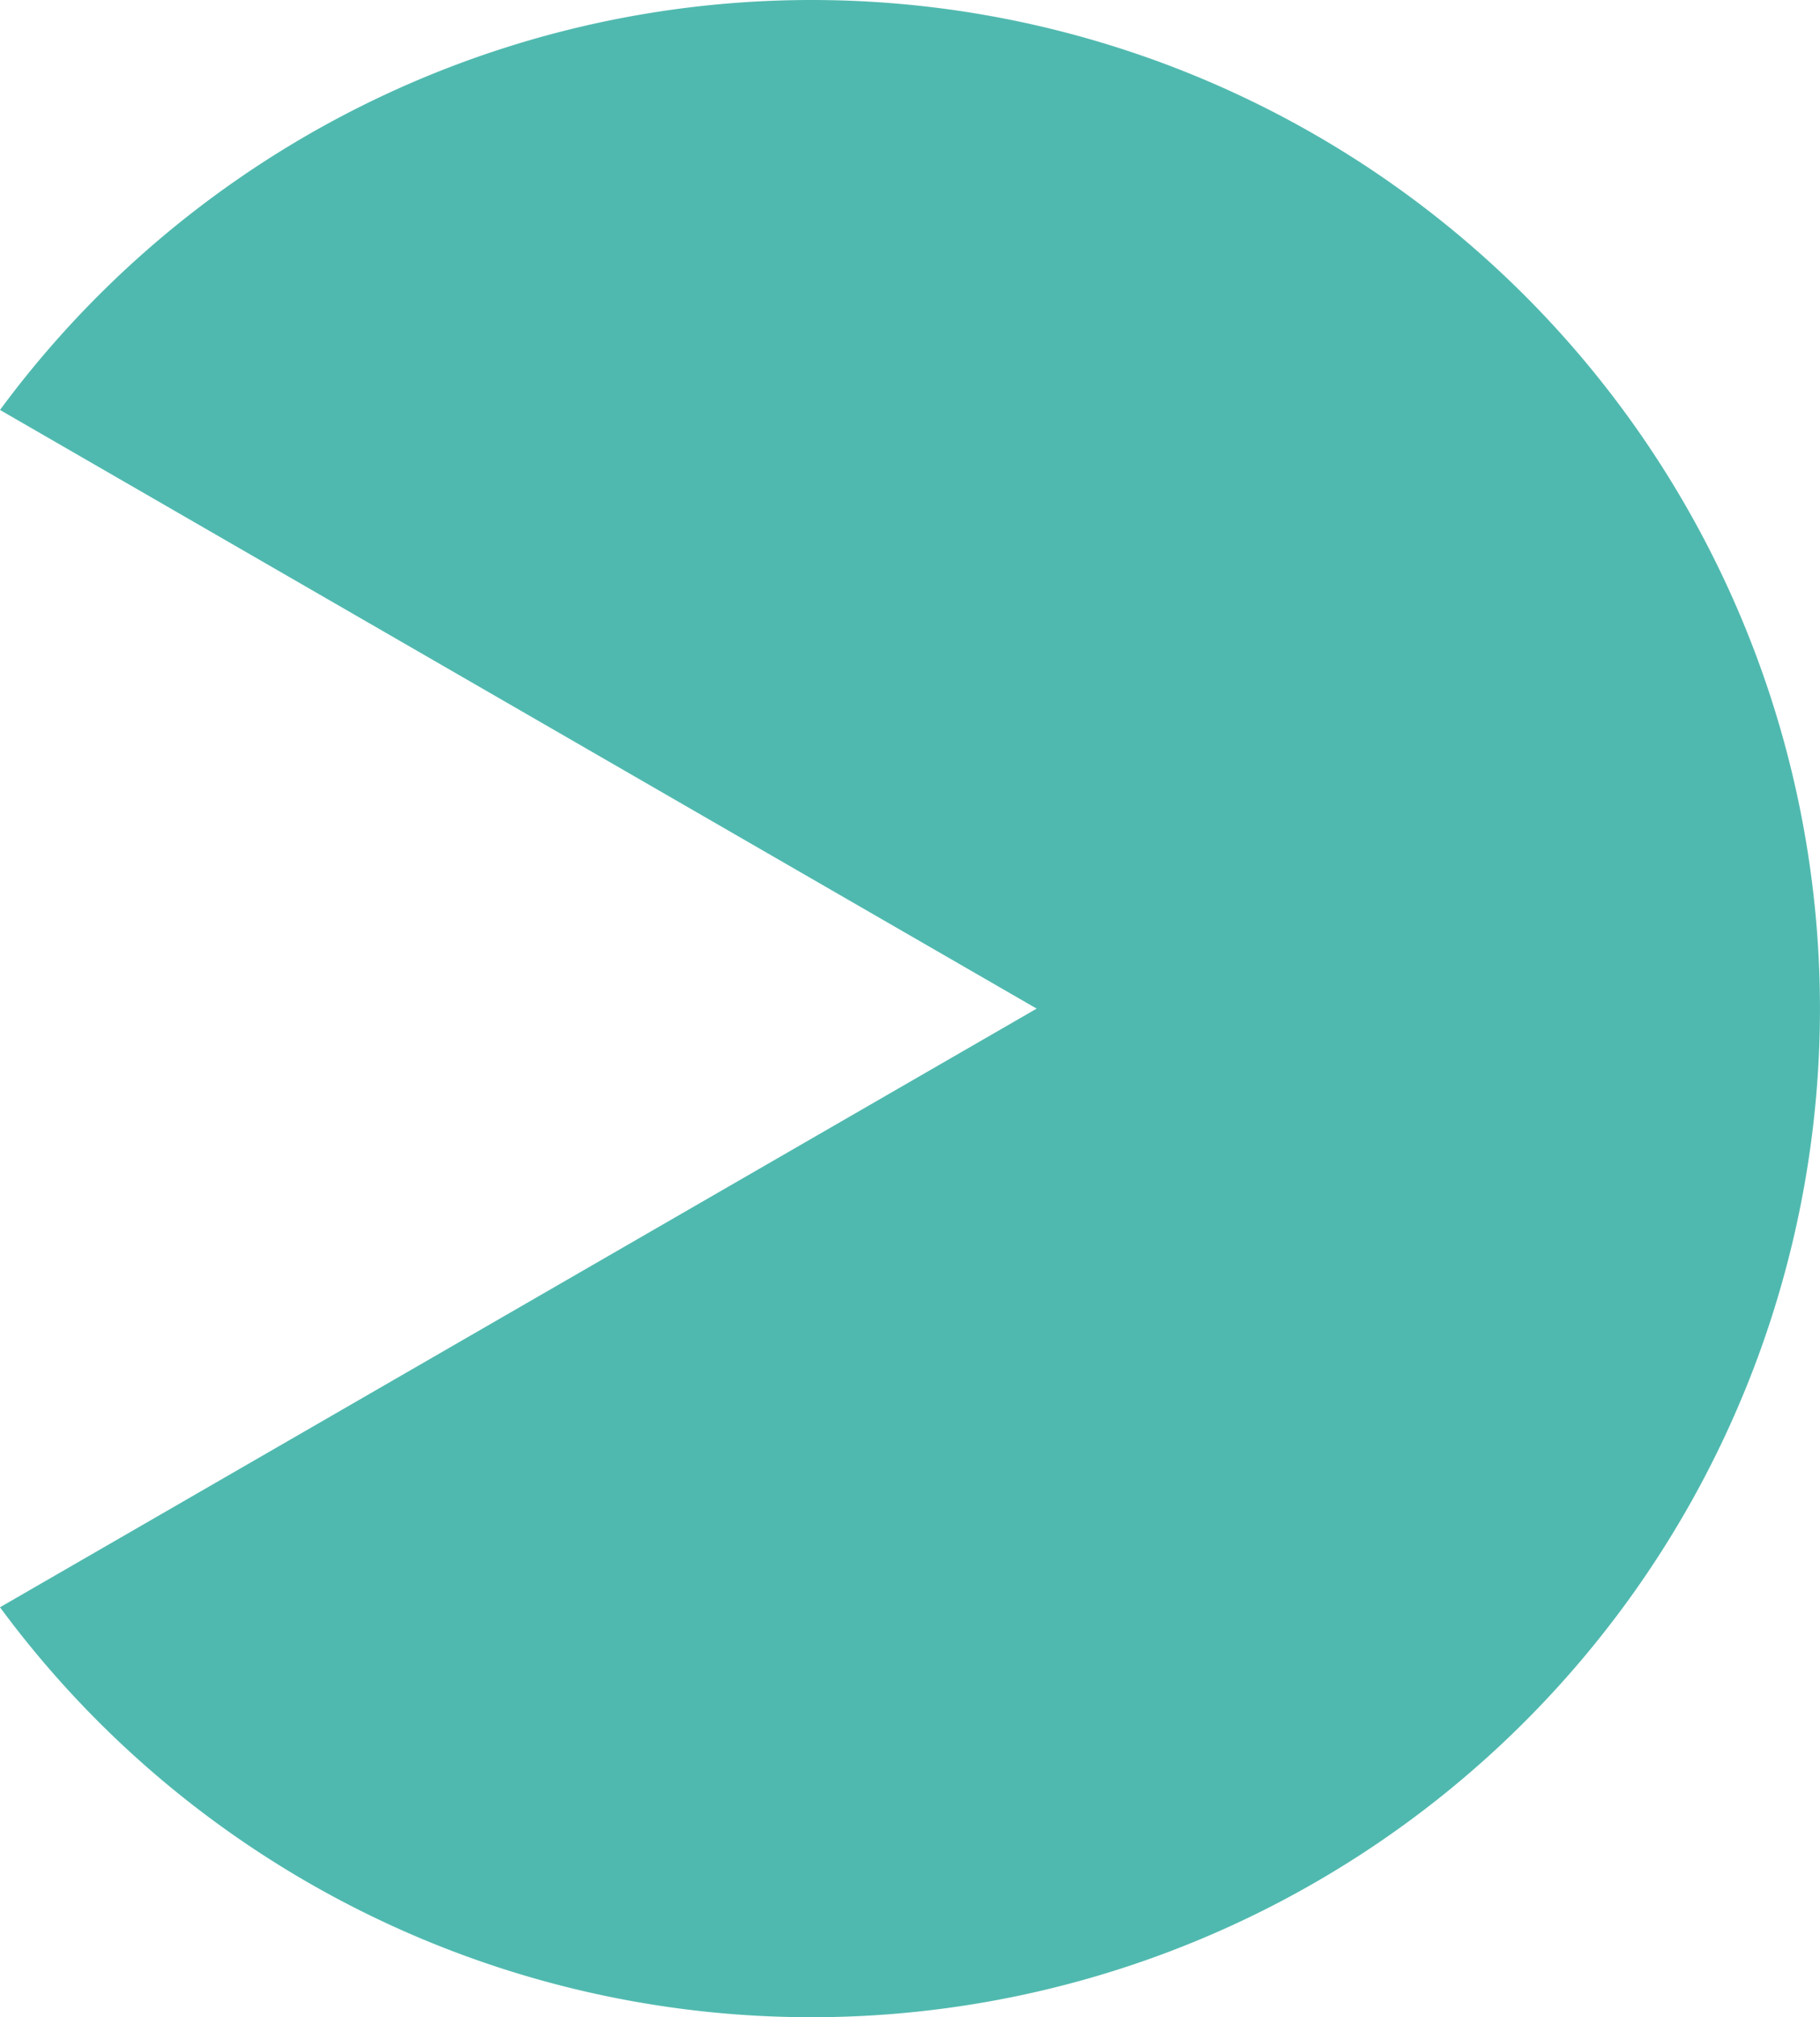 <svg xmlns="http://www.w3.org/2000/svg" width="56.082" height="62.146" viewBox="0 0 56.082 62.146">
  <path id="Path_228" data-name="Path 228" d="M1345.865,629.517l-31.944-18.443a31.073,31.073,0,1,1,0,36.886Z" transform="translate(-1313.921 -598.444)" fill="#50b9af"/>
</svg>
